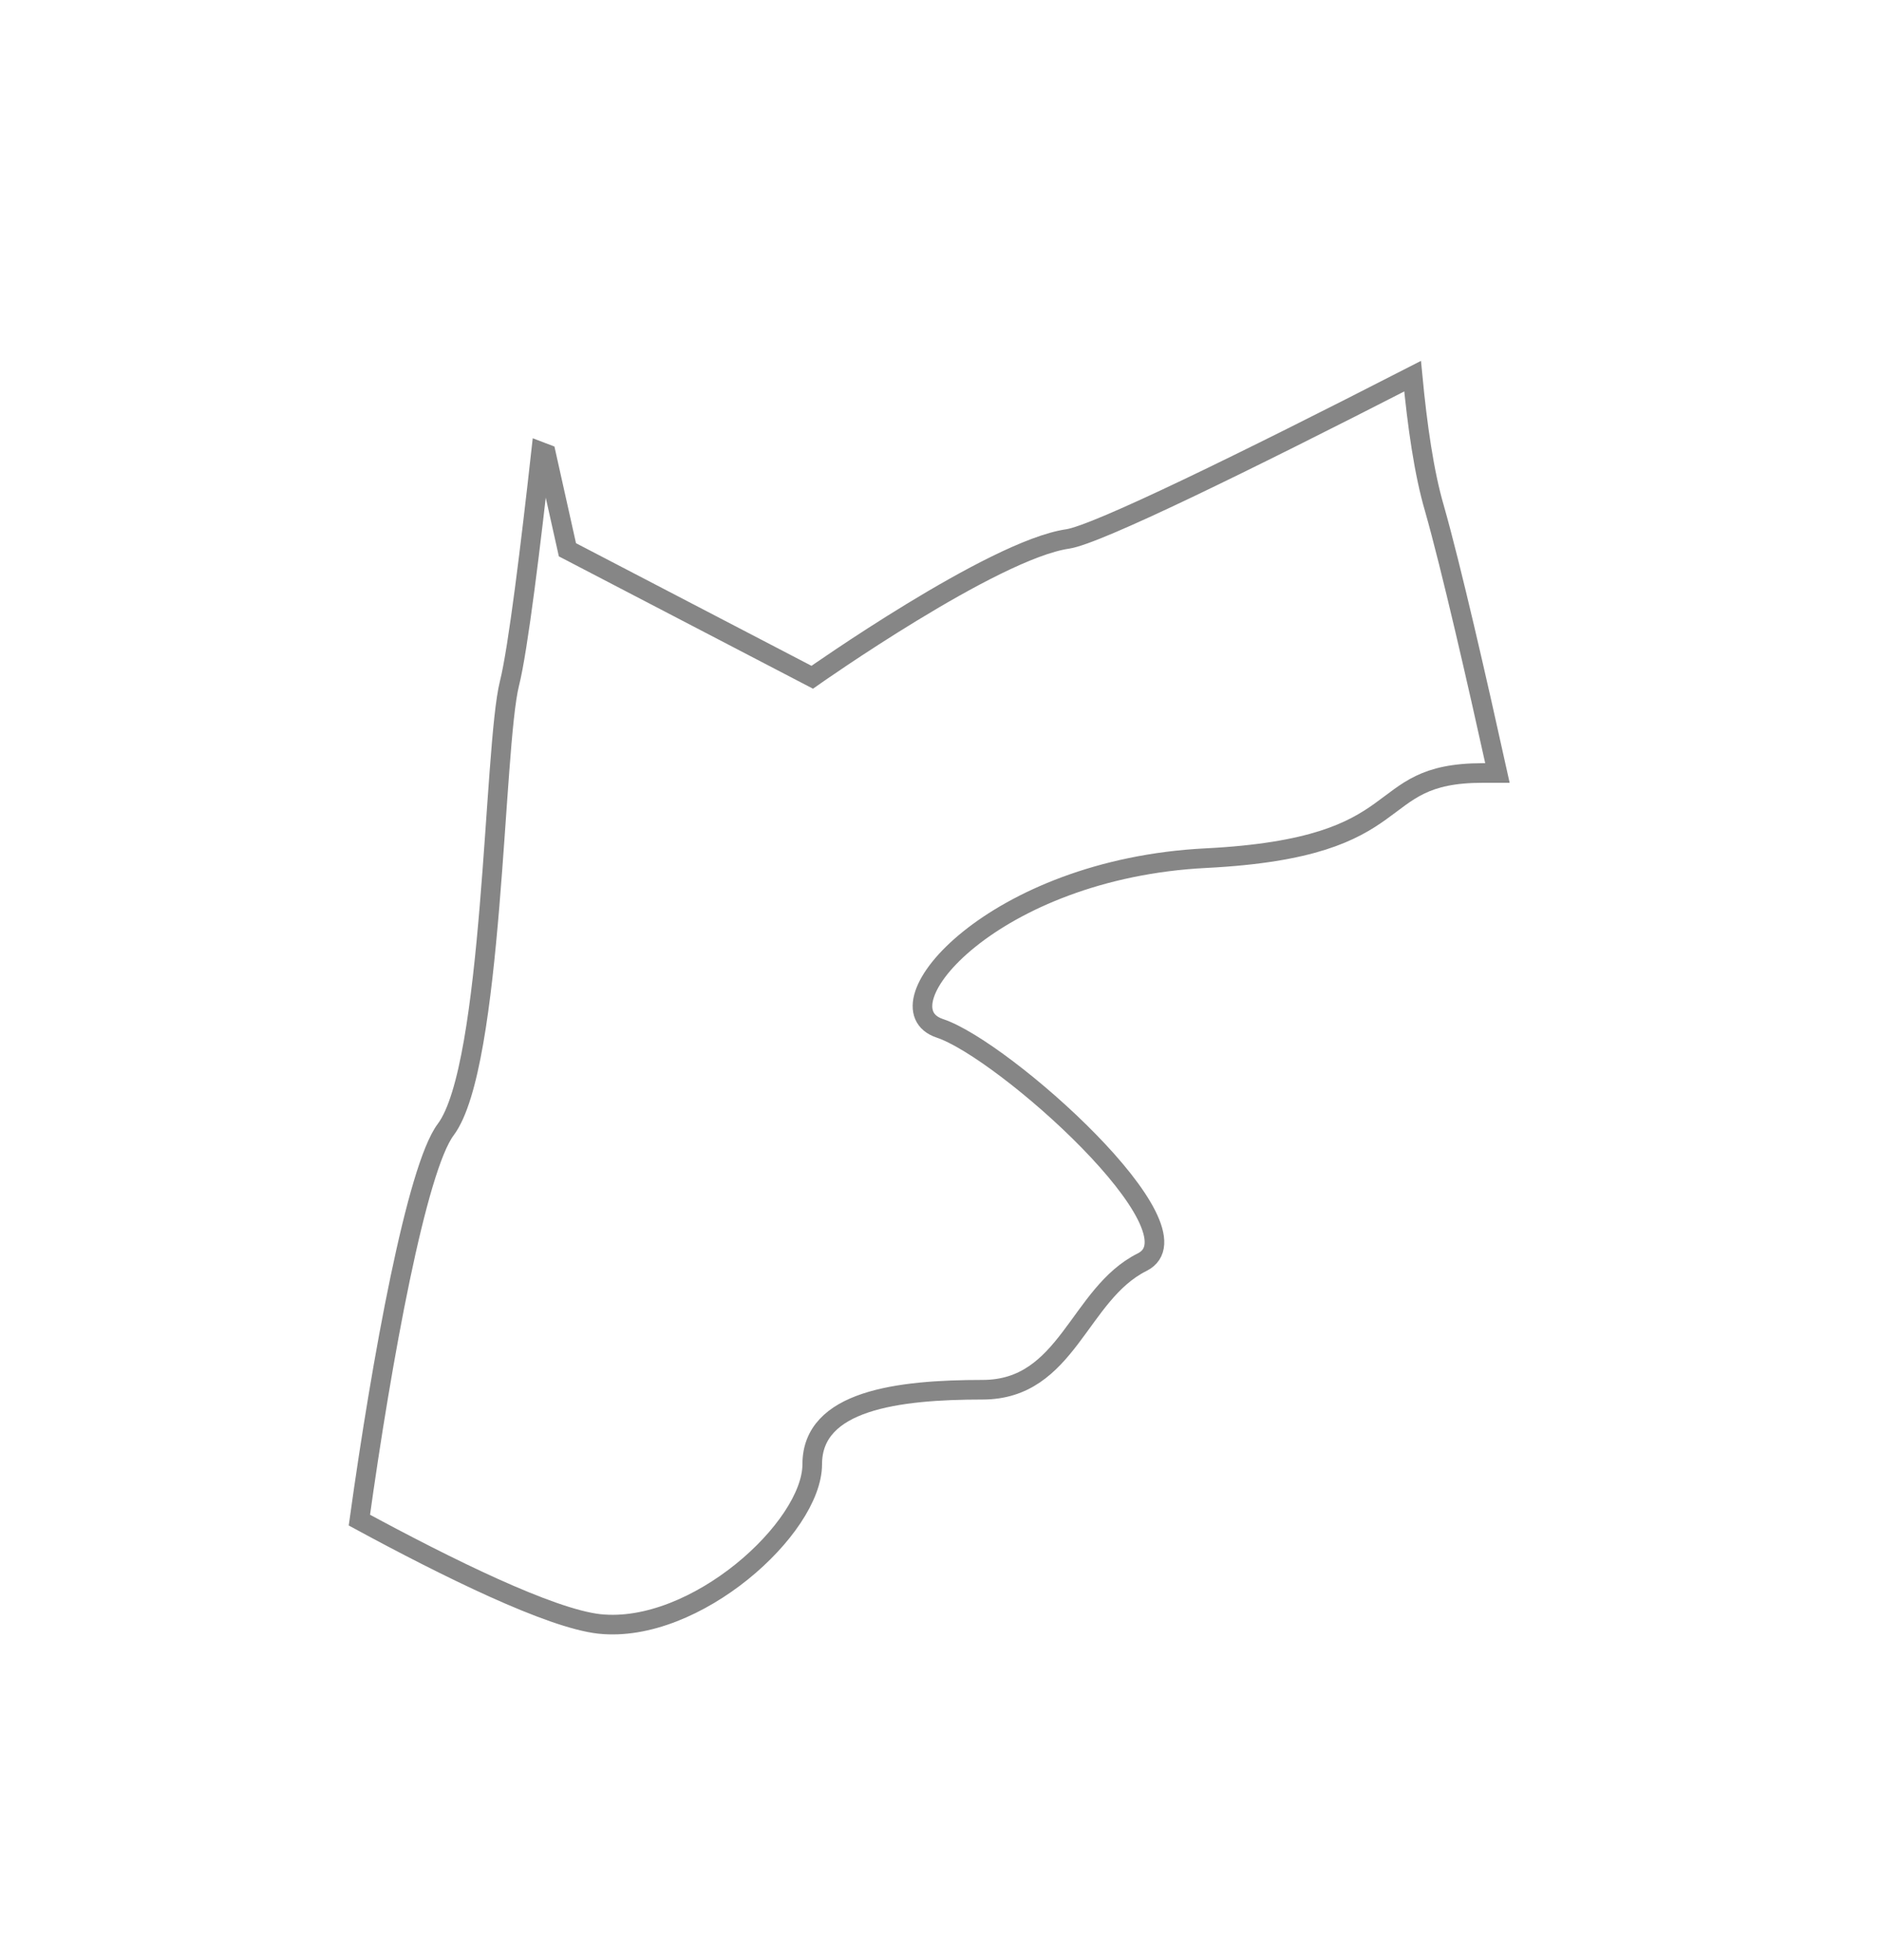 <svg width="24" height="25" viewBox="0 0 24 25" fill="none" xmlns="http://www.w3.org/2000/svg">
<g filter="url(#filter0_d_6252_1084)">
<path fill-rule="evenodd" clip-rule="evenodd" d="M18.014 2.798C15.86 3.902 13.986 4.819 13.615 4.874C12.663 5.012 10.358 6.638 10.358 6.638L7.236 5.012L6.963 3.788L6.9 3.764C6.77 4.934 6.606 6.287 6.497 6.716C6.293 7.53 6.293 11.594 5.684 12.407C5.315 12.897 4.87 15.323 4.583 17.388C5.706 17.997 7.014 18.642 7.643 18.712C8.866 18.843 10.358 17.488 10.358 16.675C10.358 15.862 11.443 15.725 12.53 15.725C13.616 15.725 13.751 14.504 14.565 14.098C15.38 13.69 12.801 11.386 11.986 11.116C11.171 10.845 12.663 9.081 15.38 8.945C18.095 8.808 17.415 7.859 18.907 7.859C18.977 7.859 19.03 7.859 19.096 7.859C18.834 6.672 18.506 5.236 18.292 4.483C18.16 4.034 18.074 3.427 18.014 2.798Z" fill="white"/>
<path fill-rule="evenodd" clip-rule="evenodd" d="M18.014 2.798C15.86 3.902 13.986 4.819 13.615 4.874C12.663 5.012 10.358 6.638 10.358 6.638L7.236 5.012L6.963 3.788L6.9 3.764C6.77 4.934 6.606 6.287 6.497 6.716C6.293 7.53 6.293 11.594 5.684 12.407C5.315 12.897 4.87 15.323 4.583 17.388C5.706 17.997 7.014 18.642 7.643 18.712C8.866 18.843 10.358 17.488 10.358 16.675C10.358 15.862 11.443 15.725 12.53 15.725C13.616 15.725 13.751 14.504 14.565 14.098C15.38 13.69 12.801 11.386 11.986 11.116C11.171 10.845 12.663 9.081 15.38 8.945C18.095 8.808 17.415 7.859 18.907 7.859C18.977 7.859 19.03 7.859 19.096 7.859C18.834 6.672 18.506 5.236 18.292 4.483C18.16 4.034 18.074 3.427 18.014 2.798Z" stroke="#868686" stroke-width="0.25"/>
</g>
<defs>
<filter id="filter0_d_6252_1084" x="0.447" y="0.603" width="22.805" height="24.243" filterUnits="userSpaceOnUse" color-interpolation-filters="sRGB">
<feFlood flood-opacity="0" result="BackgroundImageFix"/>
<feColorMatrix in="SourceAlpha" type="matrix" values="0 0 0 0 0 0 0 0 0 0 0 0 0 0 0 0 0 0 127 0" result="hardAlpha"/>
<feOffset dy="2"/>
<feGaussianBlur stdDeviation="2"/>
<feColorMatrix type="matrix" values="0 0 0 0 0 0 0 0 0 0 0 0 0 0 0 0 0 0 0.01 0"/>
<feBlend mode="normal" in2="BackgroundImageFix" result="effect1_dropShadow_6252_1084"/>
<feBlend mode="normal" in="SourceGraphic" in2="effect1_dropShadow_6252_1084" result="shape"/>
</filter>
</defs>
</svg>
